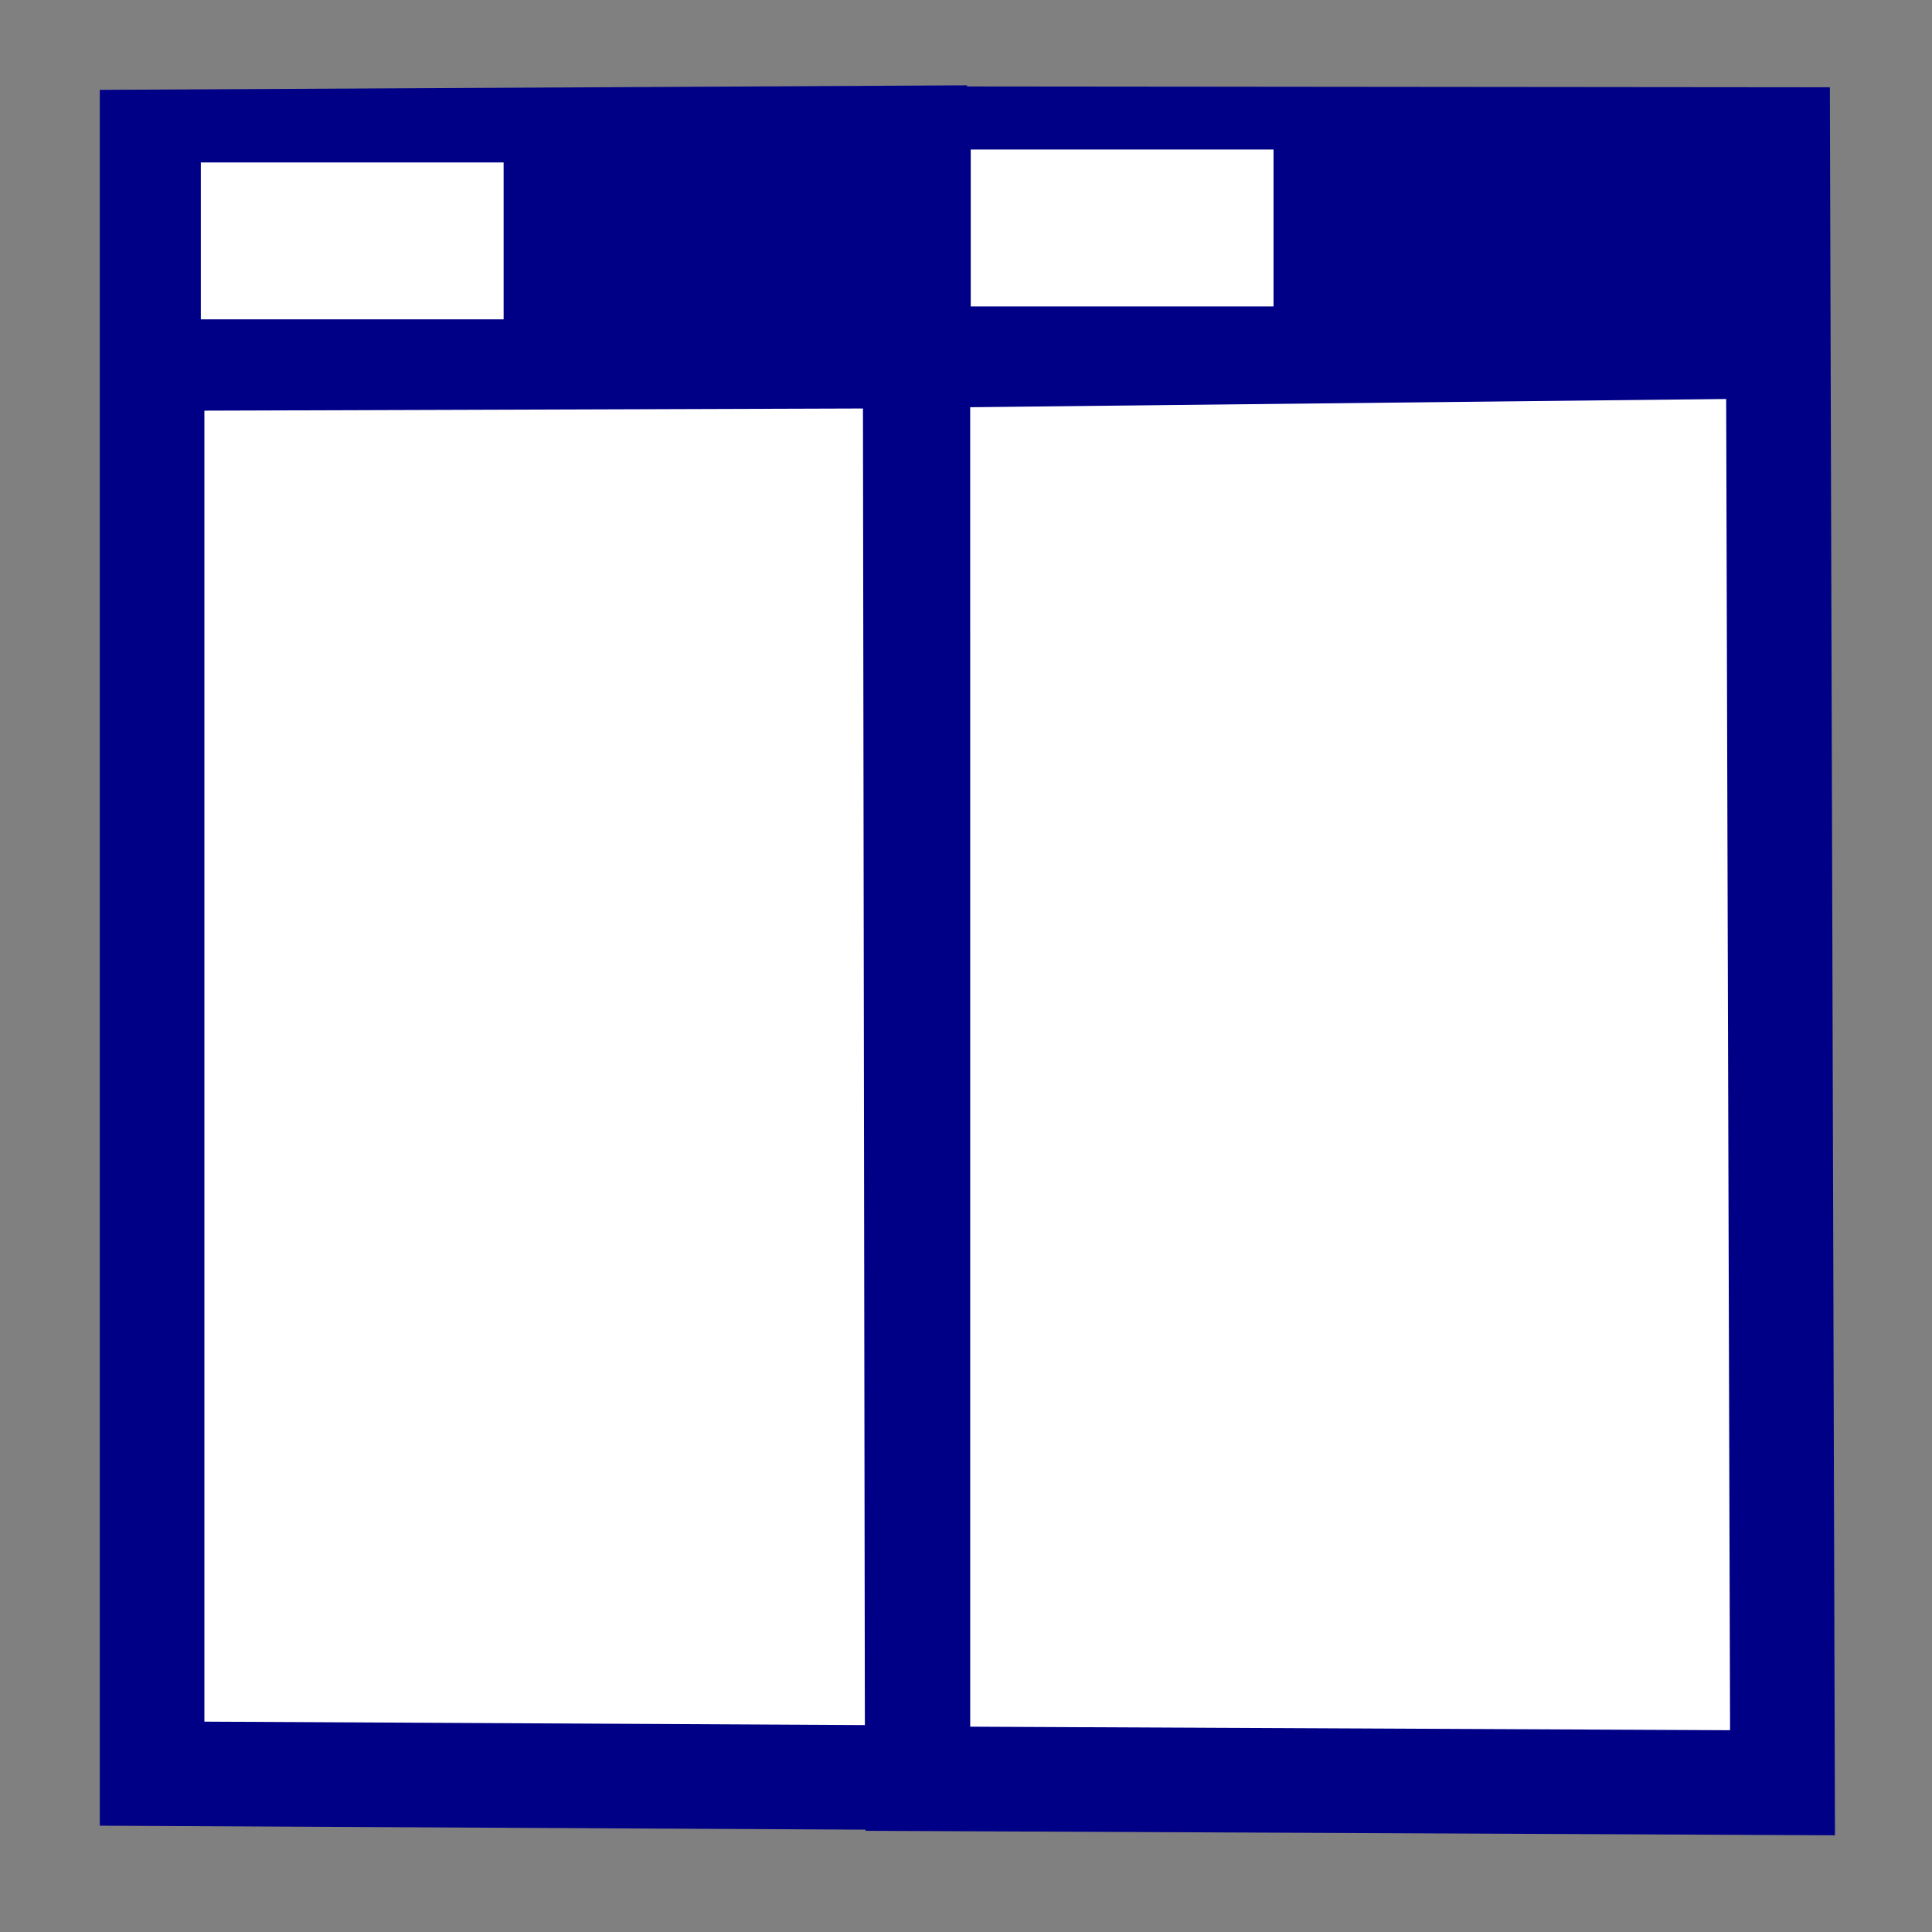 <?xml version="1.0" encoding="UTF-8" standalone="no"?>
<!-- Created with Inkscape (http://www.inkscape.org/) -->

<svg
   xmlns:dc="http://purl.org/dc/elements/1.1/"
   xmlns:cc="http://creativecommons.org/ns#"
   xmlns:rdf="http://www.w3.org/1999/02/22-rdf-syntax-ns#"
   xmlns:svg="http://www.w3.org/2000/svg"
   xmlns="http://www.w3.org/2000/svg"
   xmlns:sodipodi="http://sodipodi.sourceforge.net/DTD/sodipodi-0.dtd"
   xmlns:inkscape="http://www.inkscape.org/namespaces/inkscape"
   width="64"
   height="64"
   id="svg2"
   version="1.1"
   inkscape:version="0.91+devel+osxmenu r12922"
   sodipodi:docname="Std_WindowTileVer.svg"
   viewBox="0 0 64 64">
  <rect x="0" y="0" width="64" height="64" fill="#808080" stroke="none"/>
  <defs
     id="defs4" />
  <sodipodi:namedview
     id="base"
     pagecolor="#ffffff"
     bordercolor="#666666"
     borderopacity="1.0"
     inkscape:pageopacity="0.0"
     inkscape:pageshadow="2"
     inkscape:zoom="13.595313"
     inkscape:cx="16.804589"
     inkscape:cy="25.850487"
     inkscape:document-units="px"
     inkscape:current-layer="layer1"
     showgrid="true"
     inkscape:window-width="2560"
     inkscape:window-height="1329"
     inkscape:window-x="0"
     inkscape:window-y="23"
     inkscape:window-maximized="0"
     inkscape:snap-global="true"
     borderlayer="true">
    <inkscape:grid
       type="xygrid"
       id="grid11651" />
  </sodipodi:namedview>
  <g
     inkscape:label="Layer 1"
     inkscape:groupmode="layer"
     id="layer1"
     transform="translate(0,-988.362)">
    <rect
       style="opacity:1;fill:#ffffff;fill-opacity:1;fill-rule:nonzero;stroke:none;stroke-width:3.543;stroke-linecap:round;stroke-linejoin:round;stroke-miterlimit:4;stroke-dasharray:none;stroke-opacity:0.58"
       id="rect8154"
       width="52"
       height="46"
       x="6"
       y="1000.362" />
    <path
       style="fill:none;stroke:#000087;stroke-width:3.465;stroke-linecap:butt;stroke-linejoin:miter;stroke-miterlimit:4;stroke-dasharray:none;stroke-opacity:1"
       d="m 5.038,993.062 25.268,-0.132 0.079,54.319 -25.347,-0.132 z"
       id="path4900-7"
       inkscape:connector-curvature="0"
       sodipodi:nodetypes="ccccc" />
    <path
       style="fill:none;stroke:#000087;stroke-width:8.315;stroke-linecap:butt;stroke-linejoin:miter;stroke-miterlimit:4;stroke-dasharray:none;stroke-opacity:1"
       d="m 5.516,997.812 24.034,-0.079"
       id="path4902-2"
       inkscape:connector-curvature="0"
       sodipodi:nodetypes="cc" />
    <path
       style="fill:none;stroke:#000087;stroke-width:3.465;stroke-linecap:butt;stroke-linejoin:miter;stroke-miterlimit:4;stroke-dasharray:none;stroke-opacity:1"
       d="m 30.406,992.957 28.483,0.027 0.159,54.434 -28.641,-0.133 z"
       id="path4900-5"
       inkscape:connector-curvature="0"
       sodipodi:nodetypes="ccccc" />
    <path
       style="fill:none;stroke:#000087;stroke-width:8.315;stroke-linecap:butt;stroke-linejoin:miter;stroke-miterlimit:4;stroke-dasharray:none;stroke-opacity:1"
       d="m 30.884,997.707 29.152,-0.317"
       id="path4902-4"
       inkscape:connector-curvature="0"
       sodipodi:nodetypes="cc" />
    <path
       style="fill:none;stroke:#ffffff;stroke-width:5.197;stroke-linecap:butt;stroke-linejoin:miter;stroke-miterlimit:4;stroke-dasharray:none;stroke-opacity:1"
       d="m 32.157,995.913 10.03,0"
       id="path4904-7"
       inkscape:connector-curvature="0"
       sodipodi:nodetypes="cc" />
    <path
       style="fill:none;stroke:#ffffff;stroke-width:5.197;stroke-linecap:butt;stroke-linejoin:miter;stroke-miterlimit:4;stroke-dasharray:none;stroke-opacity:1"
       d="m 6.653,996.342 10.03,0"
       id="path4904-7-8"
       inkscape:connector-curvature="0"
       sodipodi:nodetypes="cc" />
  </g>
</svg>

